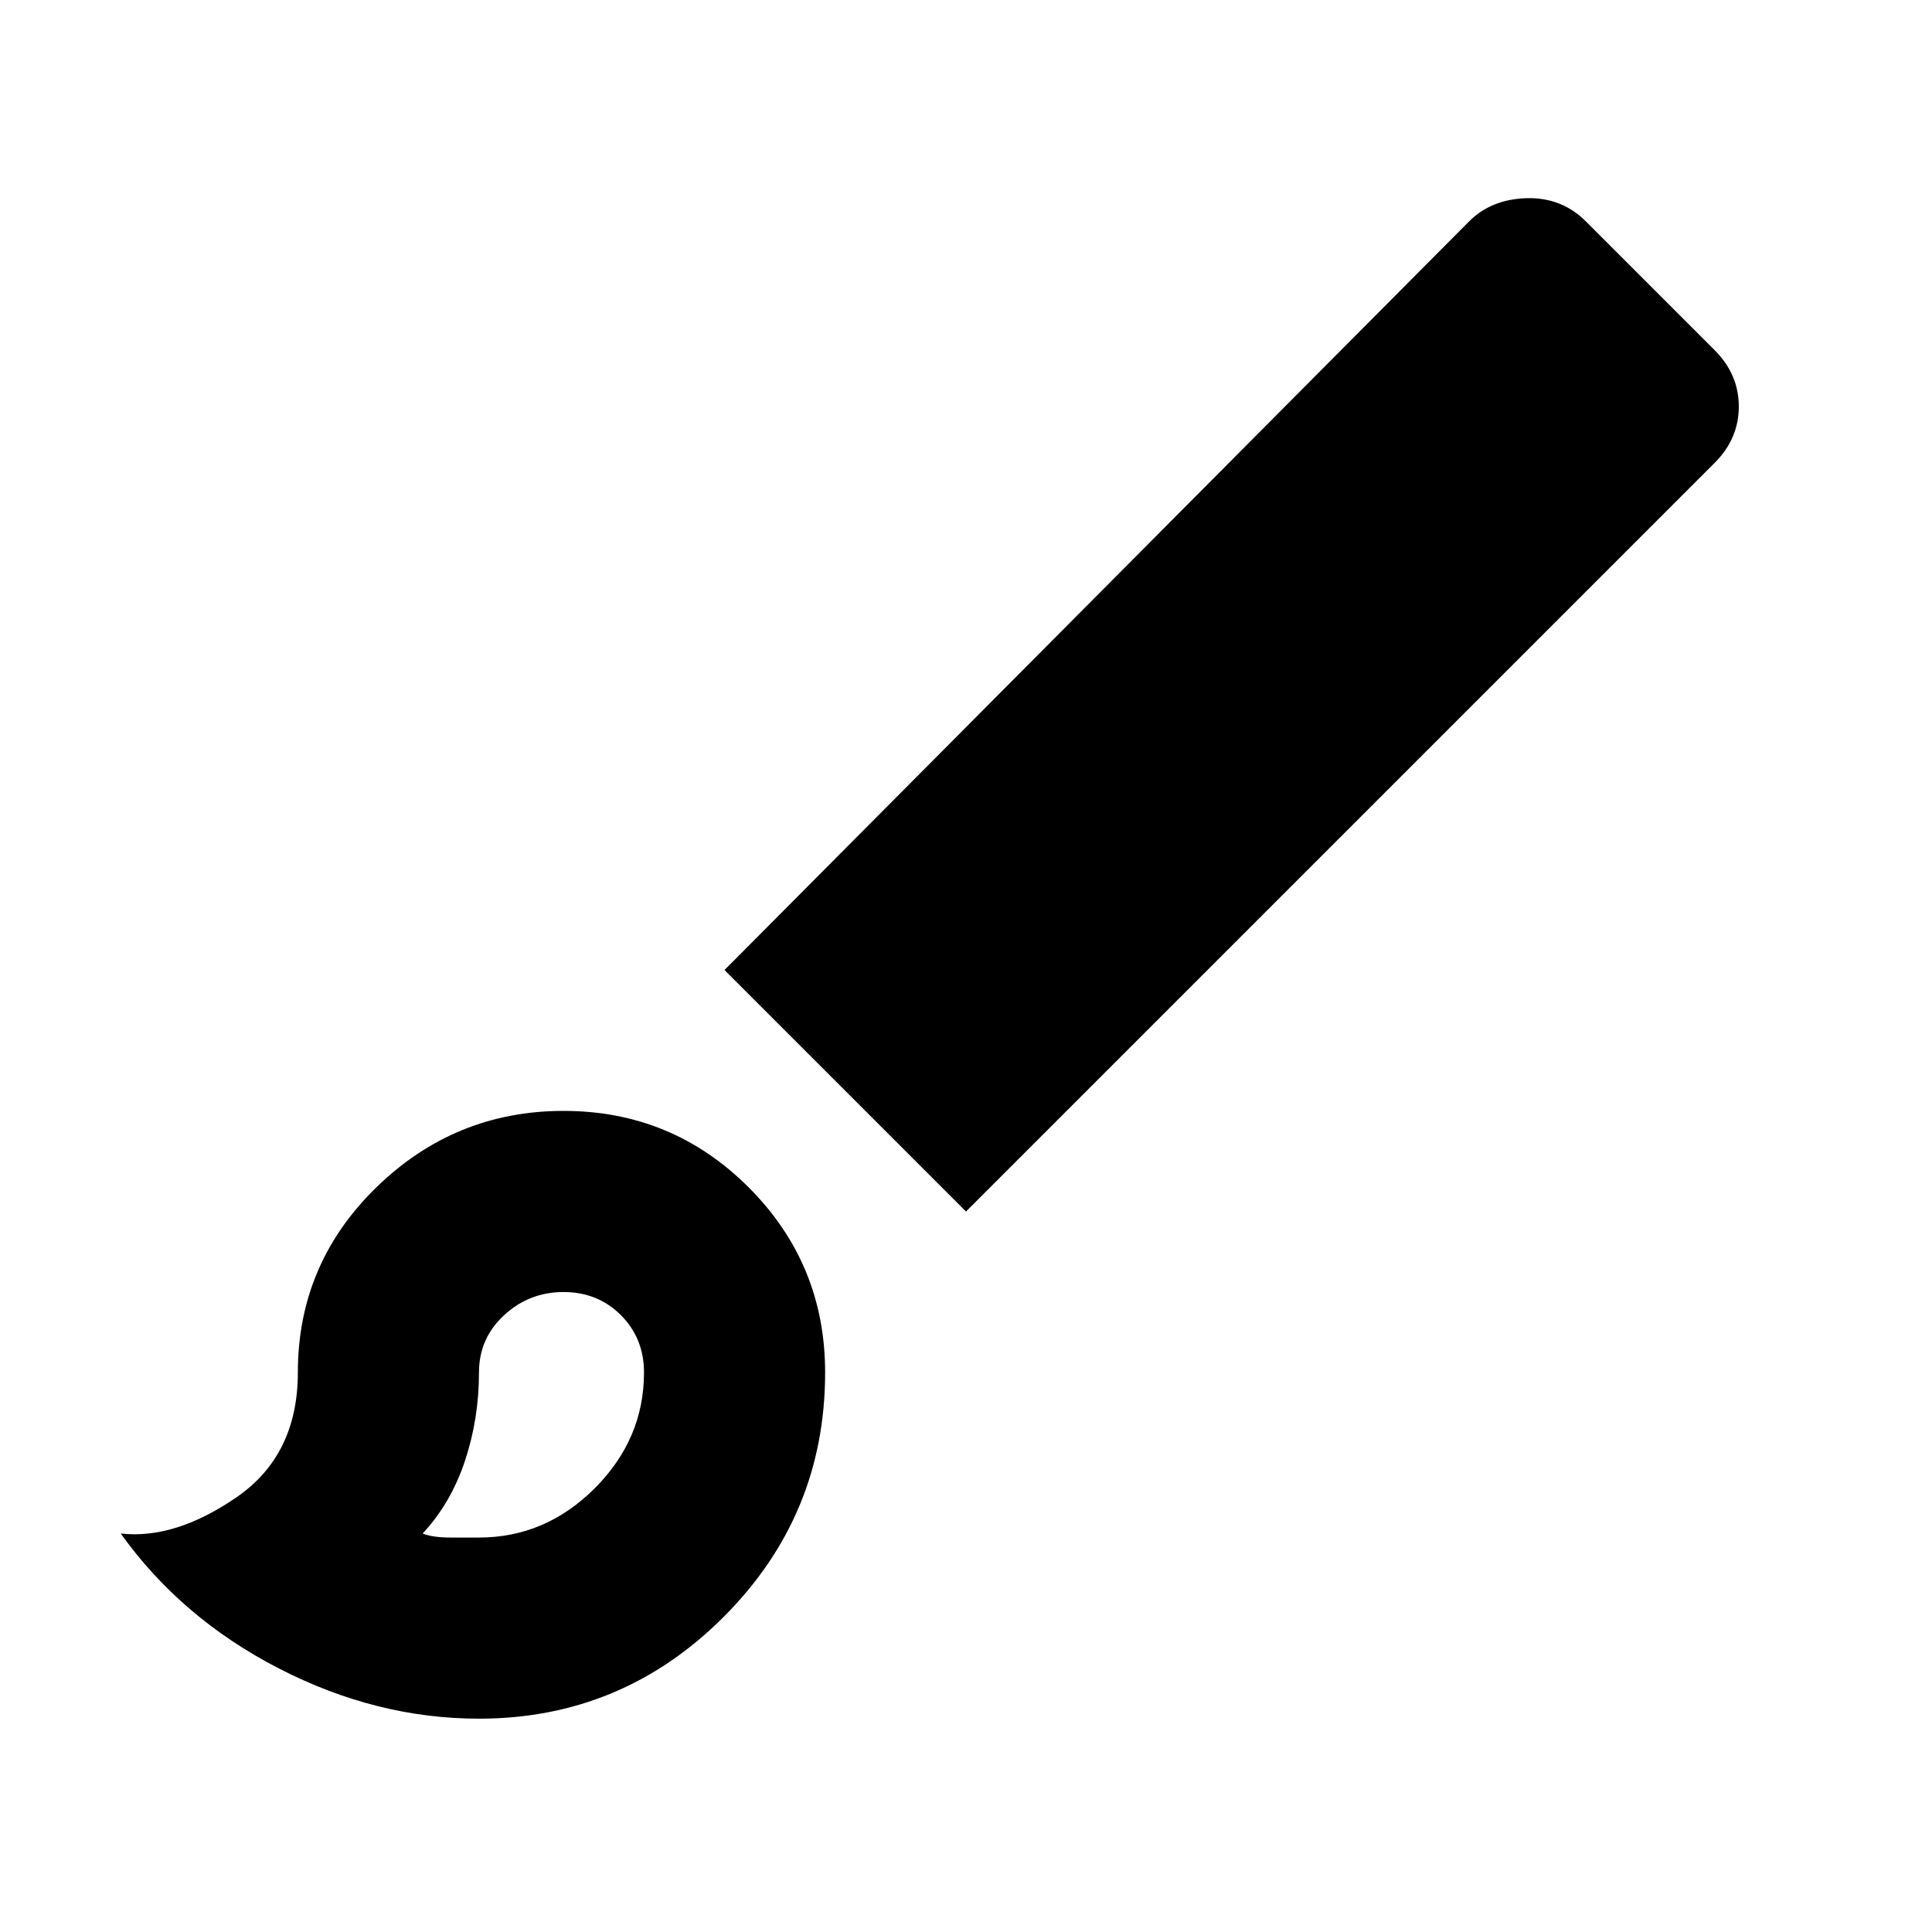 <svg xmlns="http://www.w3.org/2000/svg" height="24" width="24"><path d="M5.95 21.35q-1.275 0-2.488-.625Q2.25 20.1 1.5 19.05q.675.075 1.438-.45.762-.525.762-1.55 0-1.35.975-2.3Q5.65 13.8 7 13.8t2.3.95q.95.95.95 2.3 0 1.775-1.262 3.037Q7.725 21.35 5.95 21.35Zm0-2.25q.825 0 1.438-.612Q8 17.875 8 17.05q0-.425-.287-.713-.288-.287-.713-.287t-.737.287q-.313.288-.313.713 0 .575-.175 1.1-.175.525-.525.9.125.05.35.05h.35ZM12 15.05l-3-3 9.25-9.3q.275-.275.713-.288.437-.012.737.288l1.6 1.6q.3.3.3.7 0 .4-.3.7Zm-5.025 2Z"/></svg>